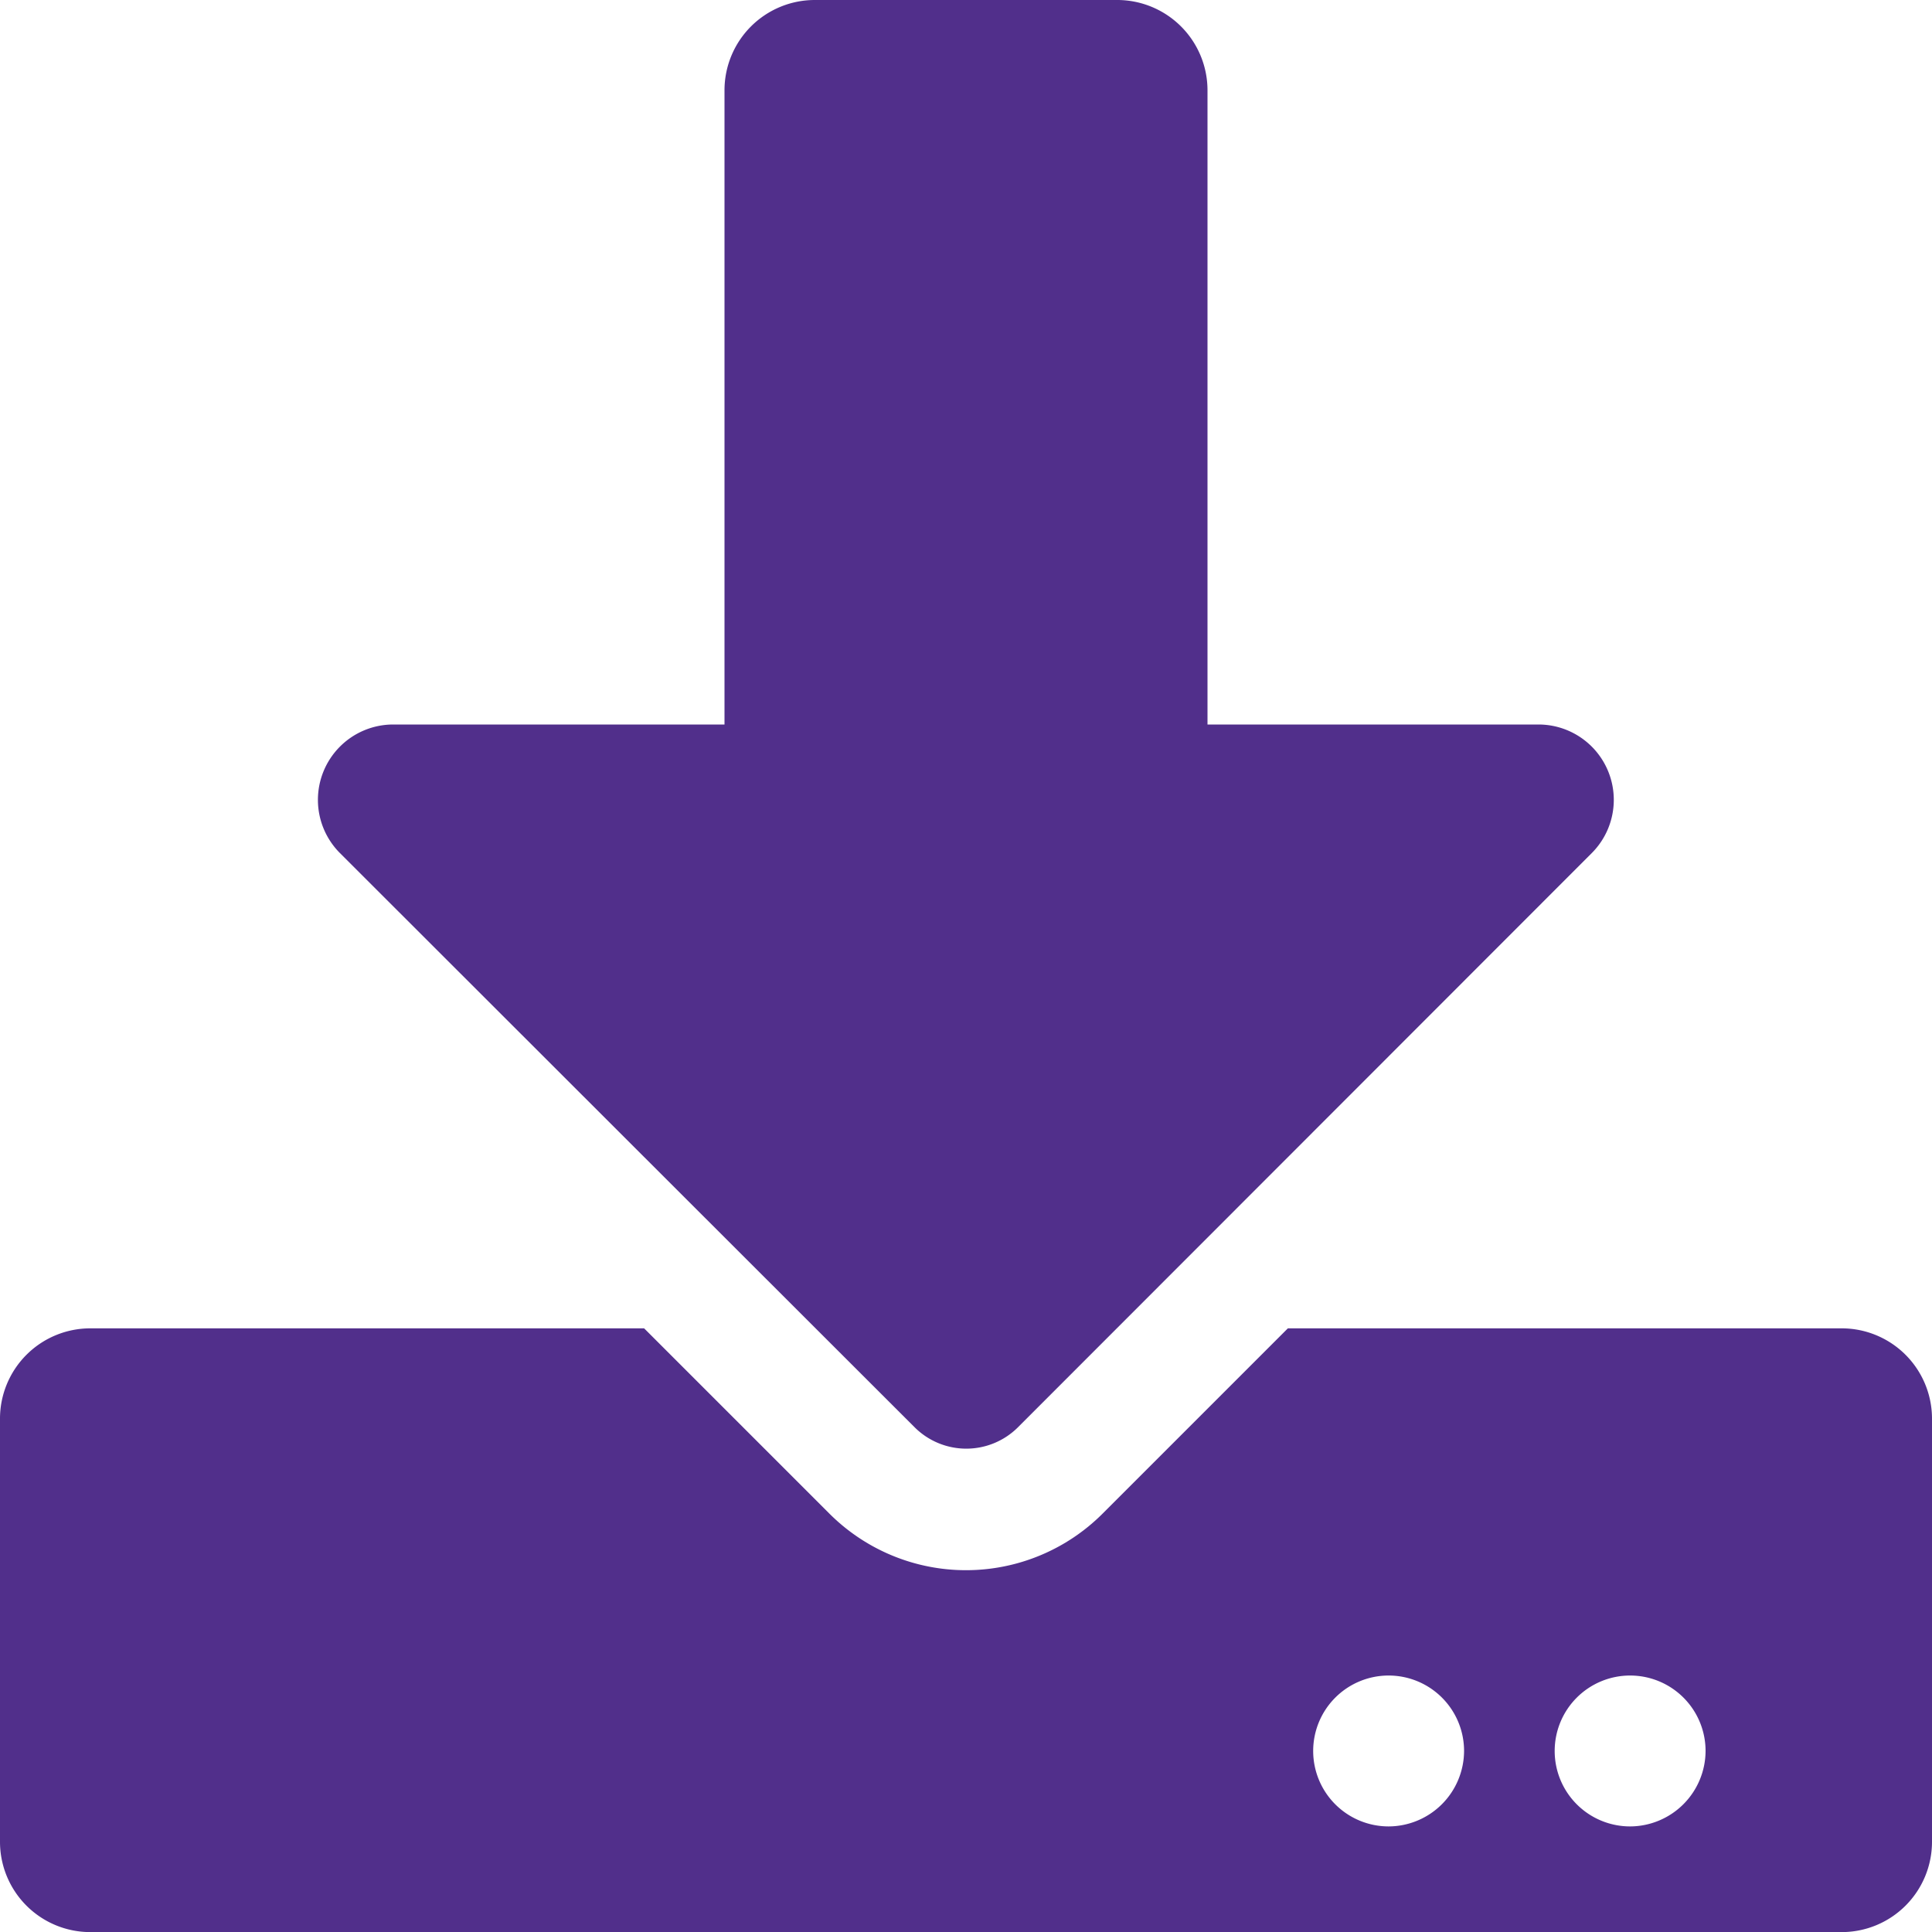 <svg xmlns="http://www.w3.org/2000/svg" width="20" height="20" viewBox="0 0 20 20">
  <path id="Icon_awesome-download" data-name="Icon awesome-download" d="M8.438,0h3.125A.935.935,0,0,1,12.5.938V7.5h3.426a.78.78,0,0,1,.551,1.332l-5.941,5.945a.757.757,0,0,1-1.066,0L3.52,8.832A.78.78,0,0,1,4.07,7.5H7.5V.938A.935.935,0,0,1,8.438,0ZM20,14.688v4.375a.935.935,0,0,1-.937.938H.938A.935.935,0,0,1,0,19.063V14.688a.935.935,0,0,1,.938-.937h5.73l1.914,1.914a2,2,0,0,0,2.836,0l1.914-1.914h5.73A.935.935,0,0,1,20,14.688Zm-4.844,3.438a.781.781,0,1,0-.781.781A.784.784,0,0,0,15.156,18.125Zm2.5,0a.781.781,0,1,0-.781.781A.784.784,0,0,0,17.656,18.125Z" fill="#512f8b"/>
</svg>
